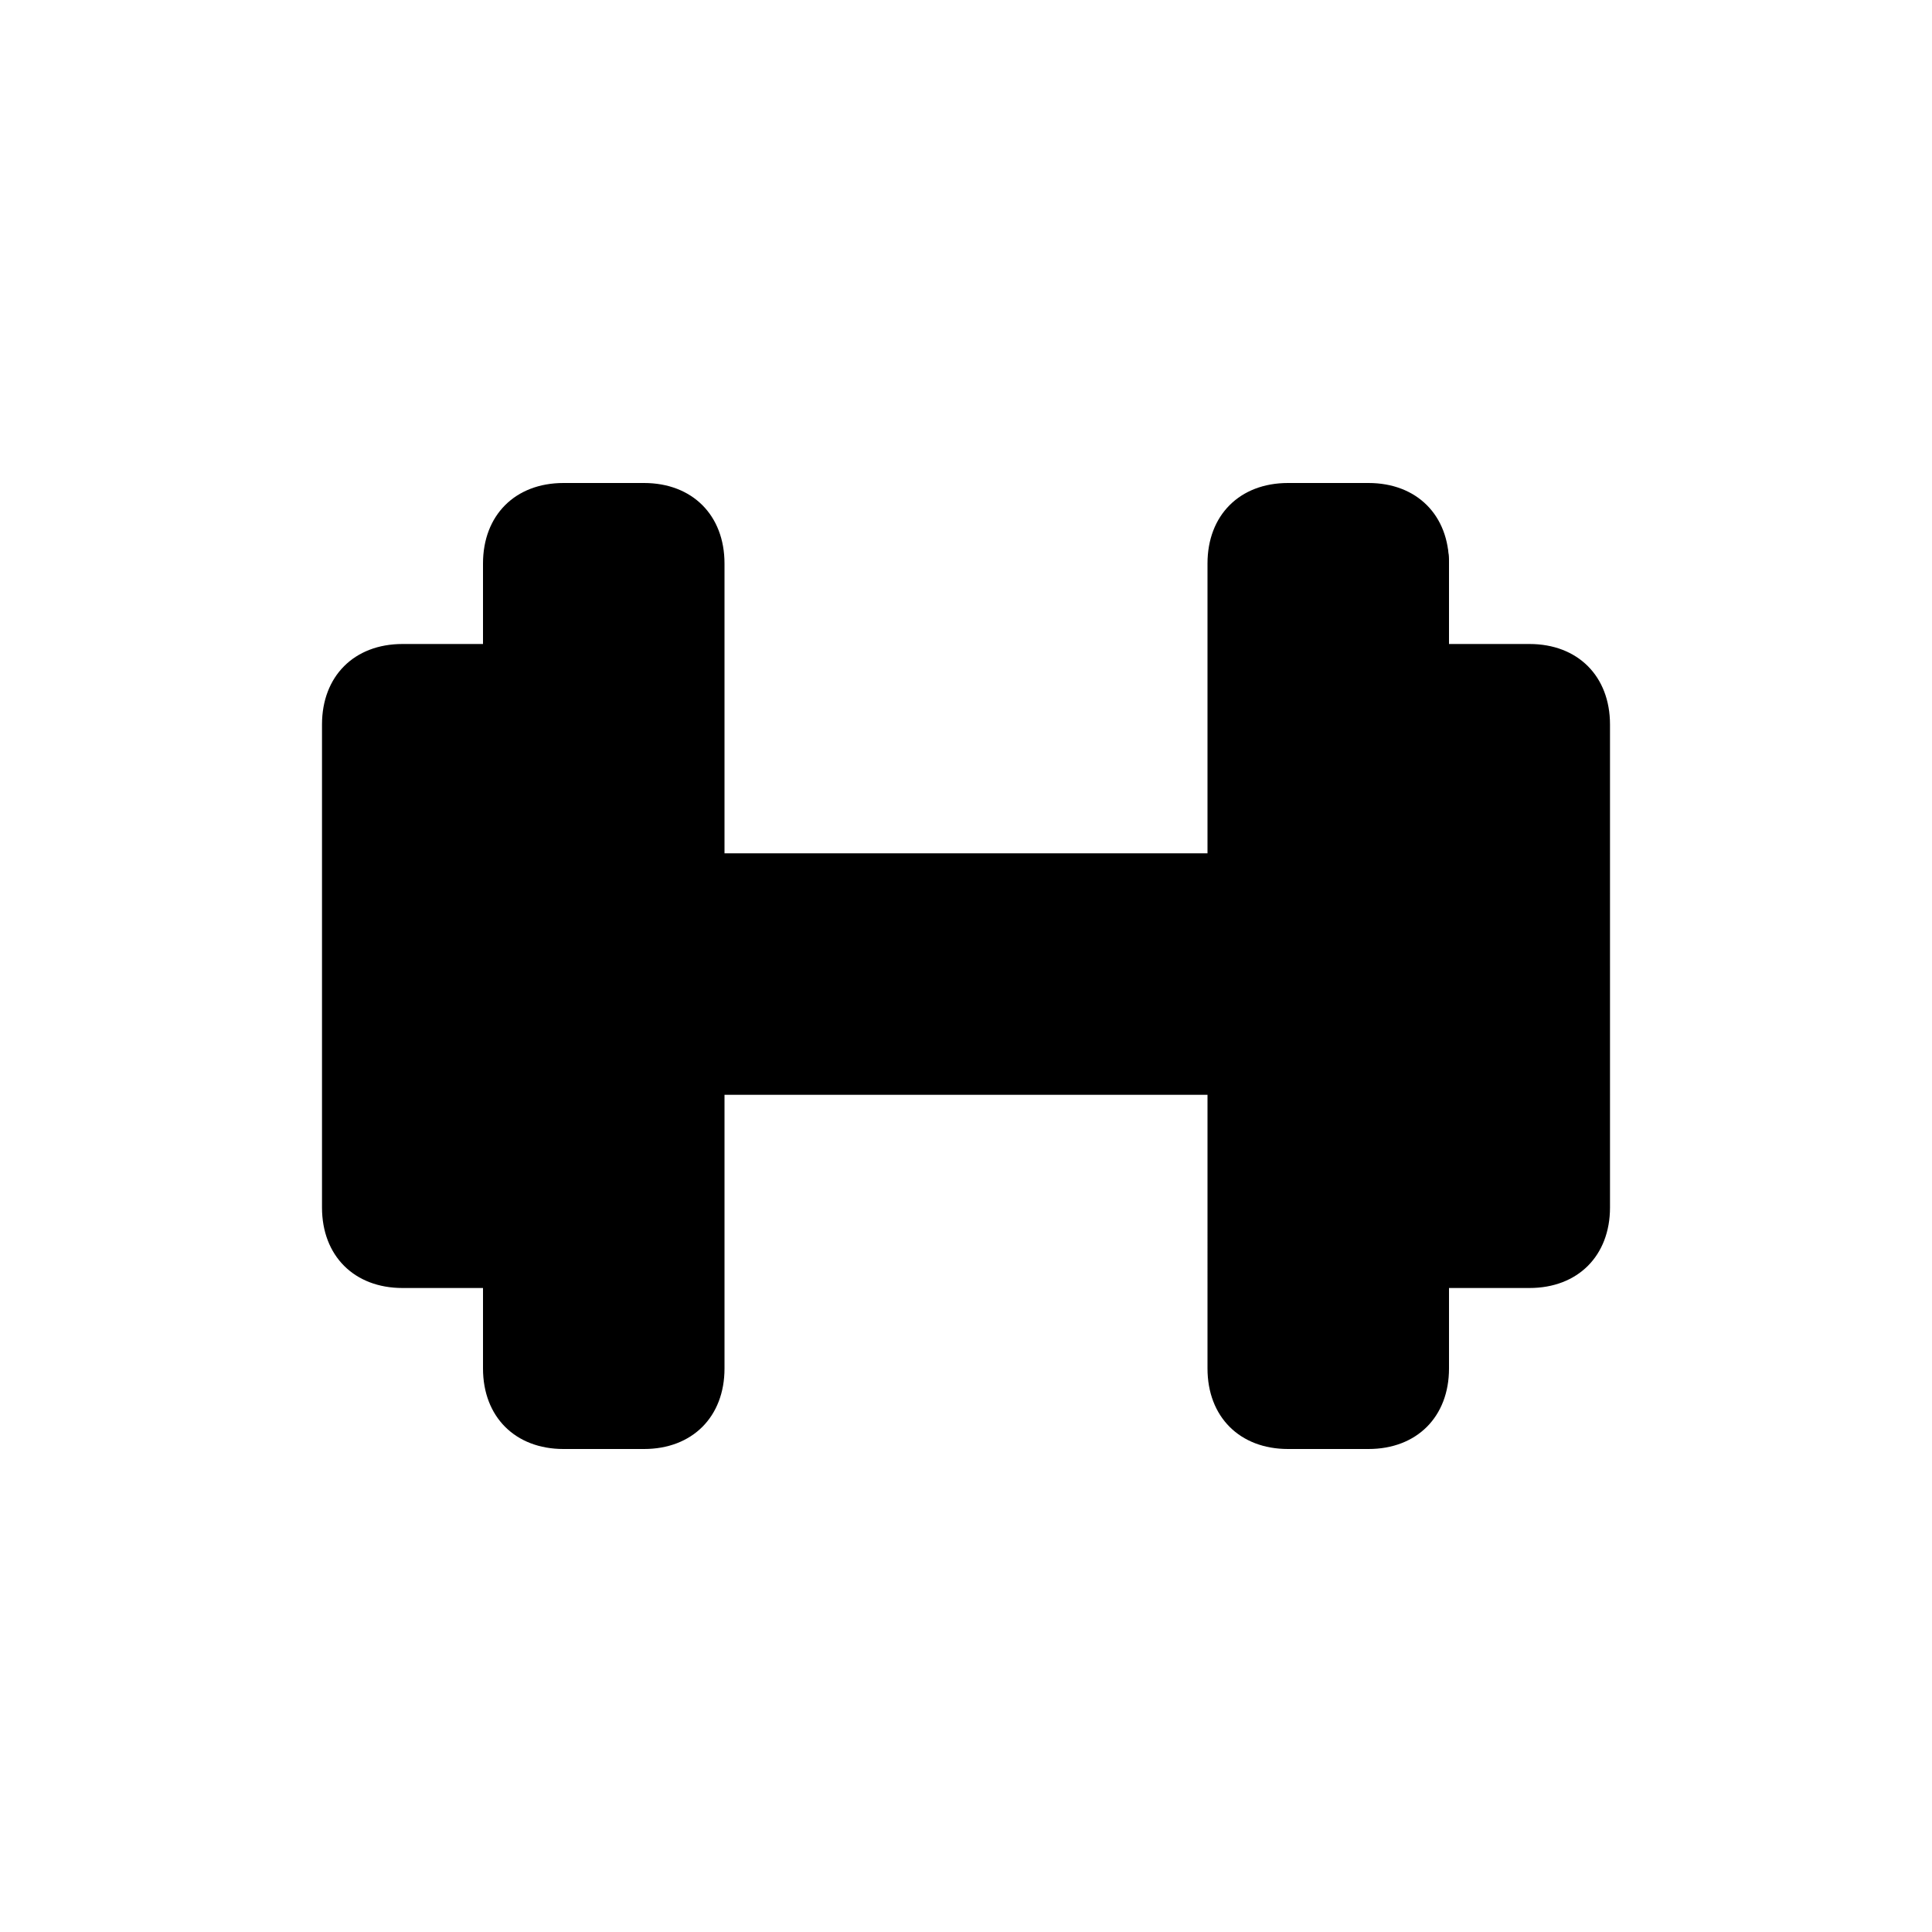 <?xml version="1.0" encoding="utf-8"?>
<!-- Generator: Adobe Illustrator 21.0.0, SVG Export Plug-In . SVG Version: 6.00 Build 0)  -->
<svg version="1.1" id="Слой_1" xmlns="http://www.w3.org/2000/svg" xmlns:xlink="http://www.w3.org/1999/xlink" x="0px" y="0px"
	 viewBox="0 0 24 24" style="enable-background:new 0 0 24 24;" xml:space="preserve">
<g>
	<path d="M16,17.8c-0.4,0-0.8-0.3-0.8-0.8v-3.7H8.8V17c0,0.4-0.3,0.8-0.8,0.8H7c-0.4,0-0.8-0.3-0.8-0.8v-1.3H5
		c-0.4,0-0.8-0.3-0.8-0.8V9c0-0.4,0.3-0.8,0.8-0.8h1.3V7c0-0.4,0.3-0.8,0.8-0.8h1c0.4,0,0.8,0.3,0.8,0.8v3.8h6.5V7
		c0-0.4,0.3-0.8,0.8-0.8h1c0.4,0,0.8,0.3,0.8,0.8v1.3H19c0.4,0,0.8,0.3,0.8,0.8v6c0,0.4-0.3,0.8-0.8,0.8h-1.3V17
		c0,0.4-0.3,0.8-0.8,0.8H16z"/>
	<path d="M17,6.5c0.3,0,0.5,0.2,0.5,0.5l0,1l0,0.5H18h1c0.3,0,0.5,0.2,0.5,0.5v6c0,0.3-0.2,0.5-0.5,0.5h-1h-0.5V16v1
		c0,0.3-0.2,0.5-0.5,0.5h-1c-0.3,0-0.5-0.2-0.5-0.5v-3.4v-0.5H15H9H8.5v0.5V17c0,0.3-0.2,0.5-0.5,0.5H7c-0.3,0-0.5-0.2-0.5-0.5v-1
		v-0.5H6H5c-0.3,0-0.5-0.2-0.5-0.5V9c0-0.3,0.2-0.5,0.5-0.5h1h0.5V8V7c0-0.3,0.2-0.5,0.5-0.5h1c0.3,0,0.5,0.2,0.5,0.5v3.6v0.5H9h6
		h0.5v-0.5V7c0-0.3,0.2-0.5,0.5-0.5H17 M17,6h-1c-0.6,0-1,0.4-1,1v3.6H9V7c0-0.6-0.4-1-1-1H7C6.4,6,6,6.4,6,7v1H5C4.4,8,4,8.4,4,9v6
		c0,0.6,0.4,1,1,1h1v1c0,0.6,0.4,1,1,1h1c0.6,0,1-0.4,1-1v-3.4h6V17c0,0.6,0.4,1,1,1h1c0.6,0,1-0.4,1-1v-1c0,0,0,0,0,0h1
		c0.6,0,1-0.4,1-1V9c0-0.6-0.4-1-1-1h-1c0,0,0,0,0,0V7C18,6.4,17.6,6,17,6L17,6z"/>
</g>
</svg>

